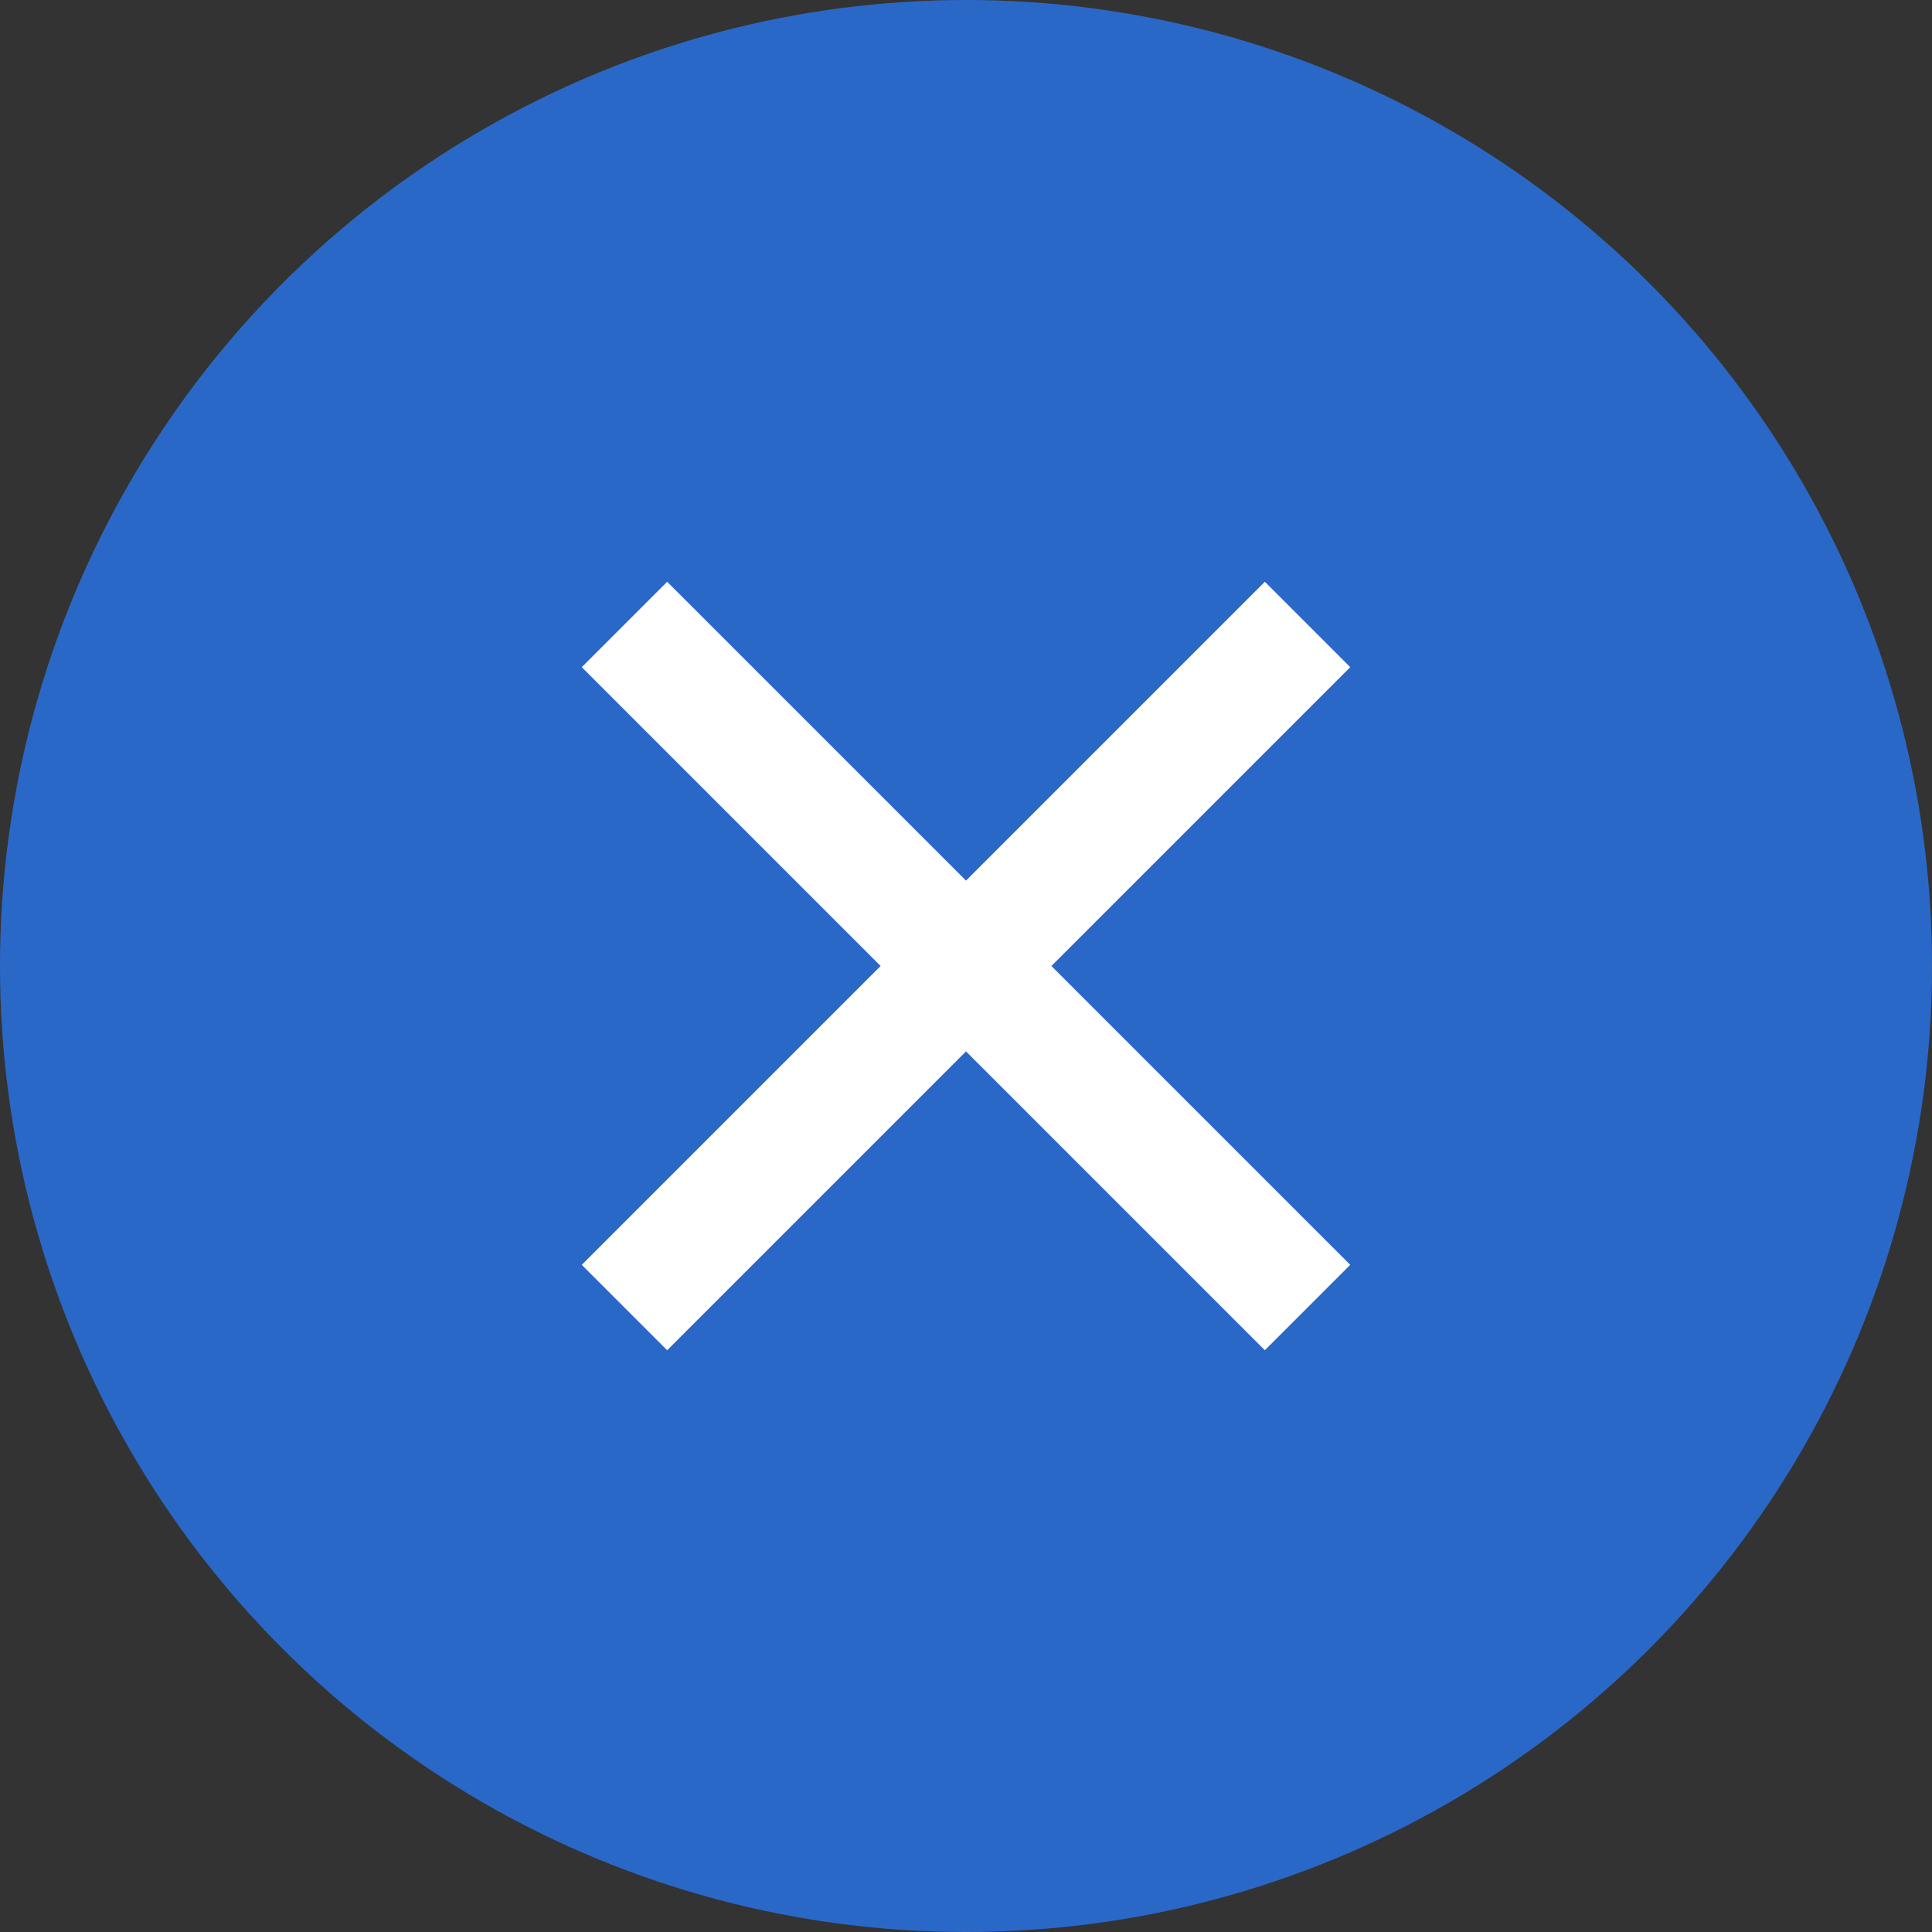 <?xml version="1.0" encoding="UTF-8"?>
<svg width="16px" height="16px" viewBox="0 0 16 16" version="1.1" xmlns="http://www.w3.org/2000/svg" xmlns:xlink="http://www.w3.org/1999/xlink">
    <rect x="0" y="0" width="16" height="16" fill="#333333" stroke="none"/>
    <!-- Generator: Sketch 57 (83077) - https://sketch.com -->
    <title>椭圆形</title>
    <desc>Created with Sketch.</desc>
    <g id="Page-1" stroke="none" stroke-width="1" fill="none" fill-rule="evenodd">
        <g id="模板管理-新建模板-hover" transform="translate(-879, -573)">
            <g id="编组" transform="translate(879, 573)">
                <circle id="椭圆形" fill="#2A68C8" cx="8" cy="8" r="8"></circle>
                <path d="M8.5,4 L8.5,7.5 L12,7.5 L12,8.5 L8.5,8.5 L8.5,12 L7.5,12 L7.5,8.5 L4,8.5 L4,7.5 L7.5,7.5 L7.5,4 L8.5,4 Z" id="合并形状" fill="#FFFFFF" transform="translate(8, 8) rotate(45) translate(-8, -8) "></path>
            </g>
        </g>
    </g>
</svg>